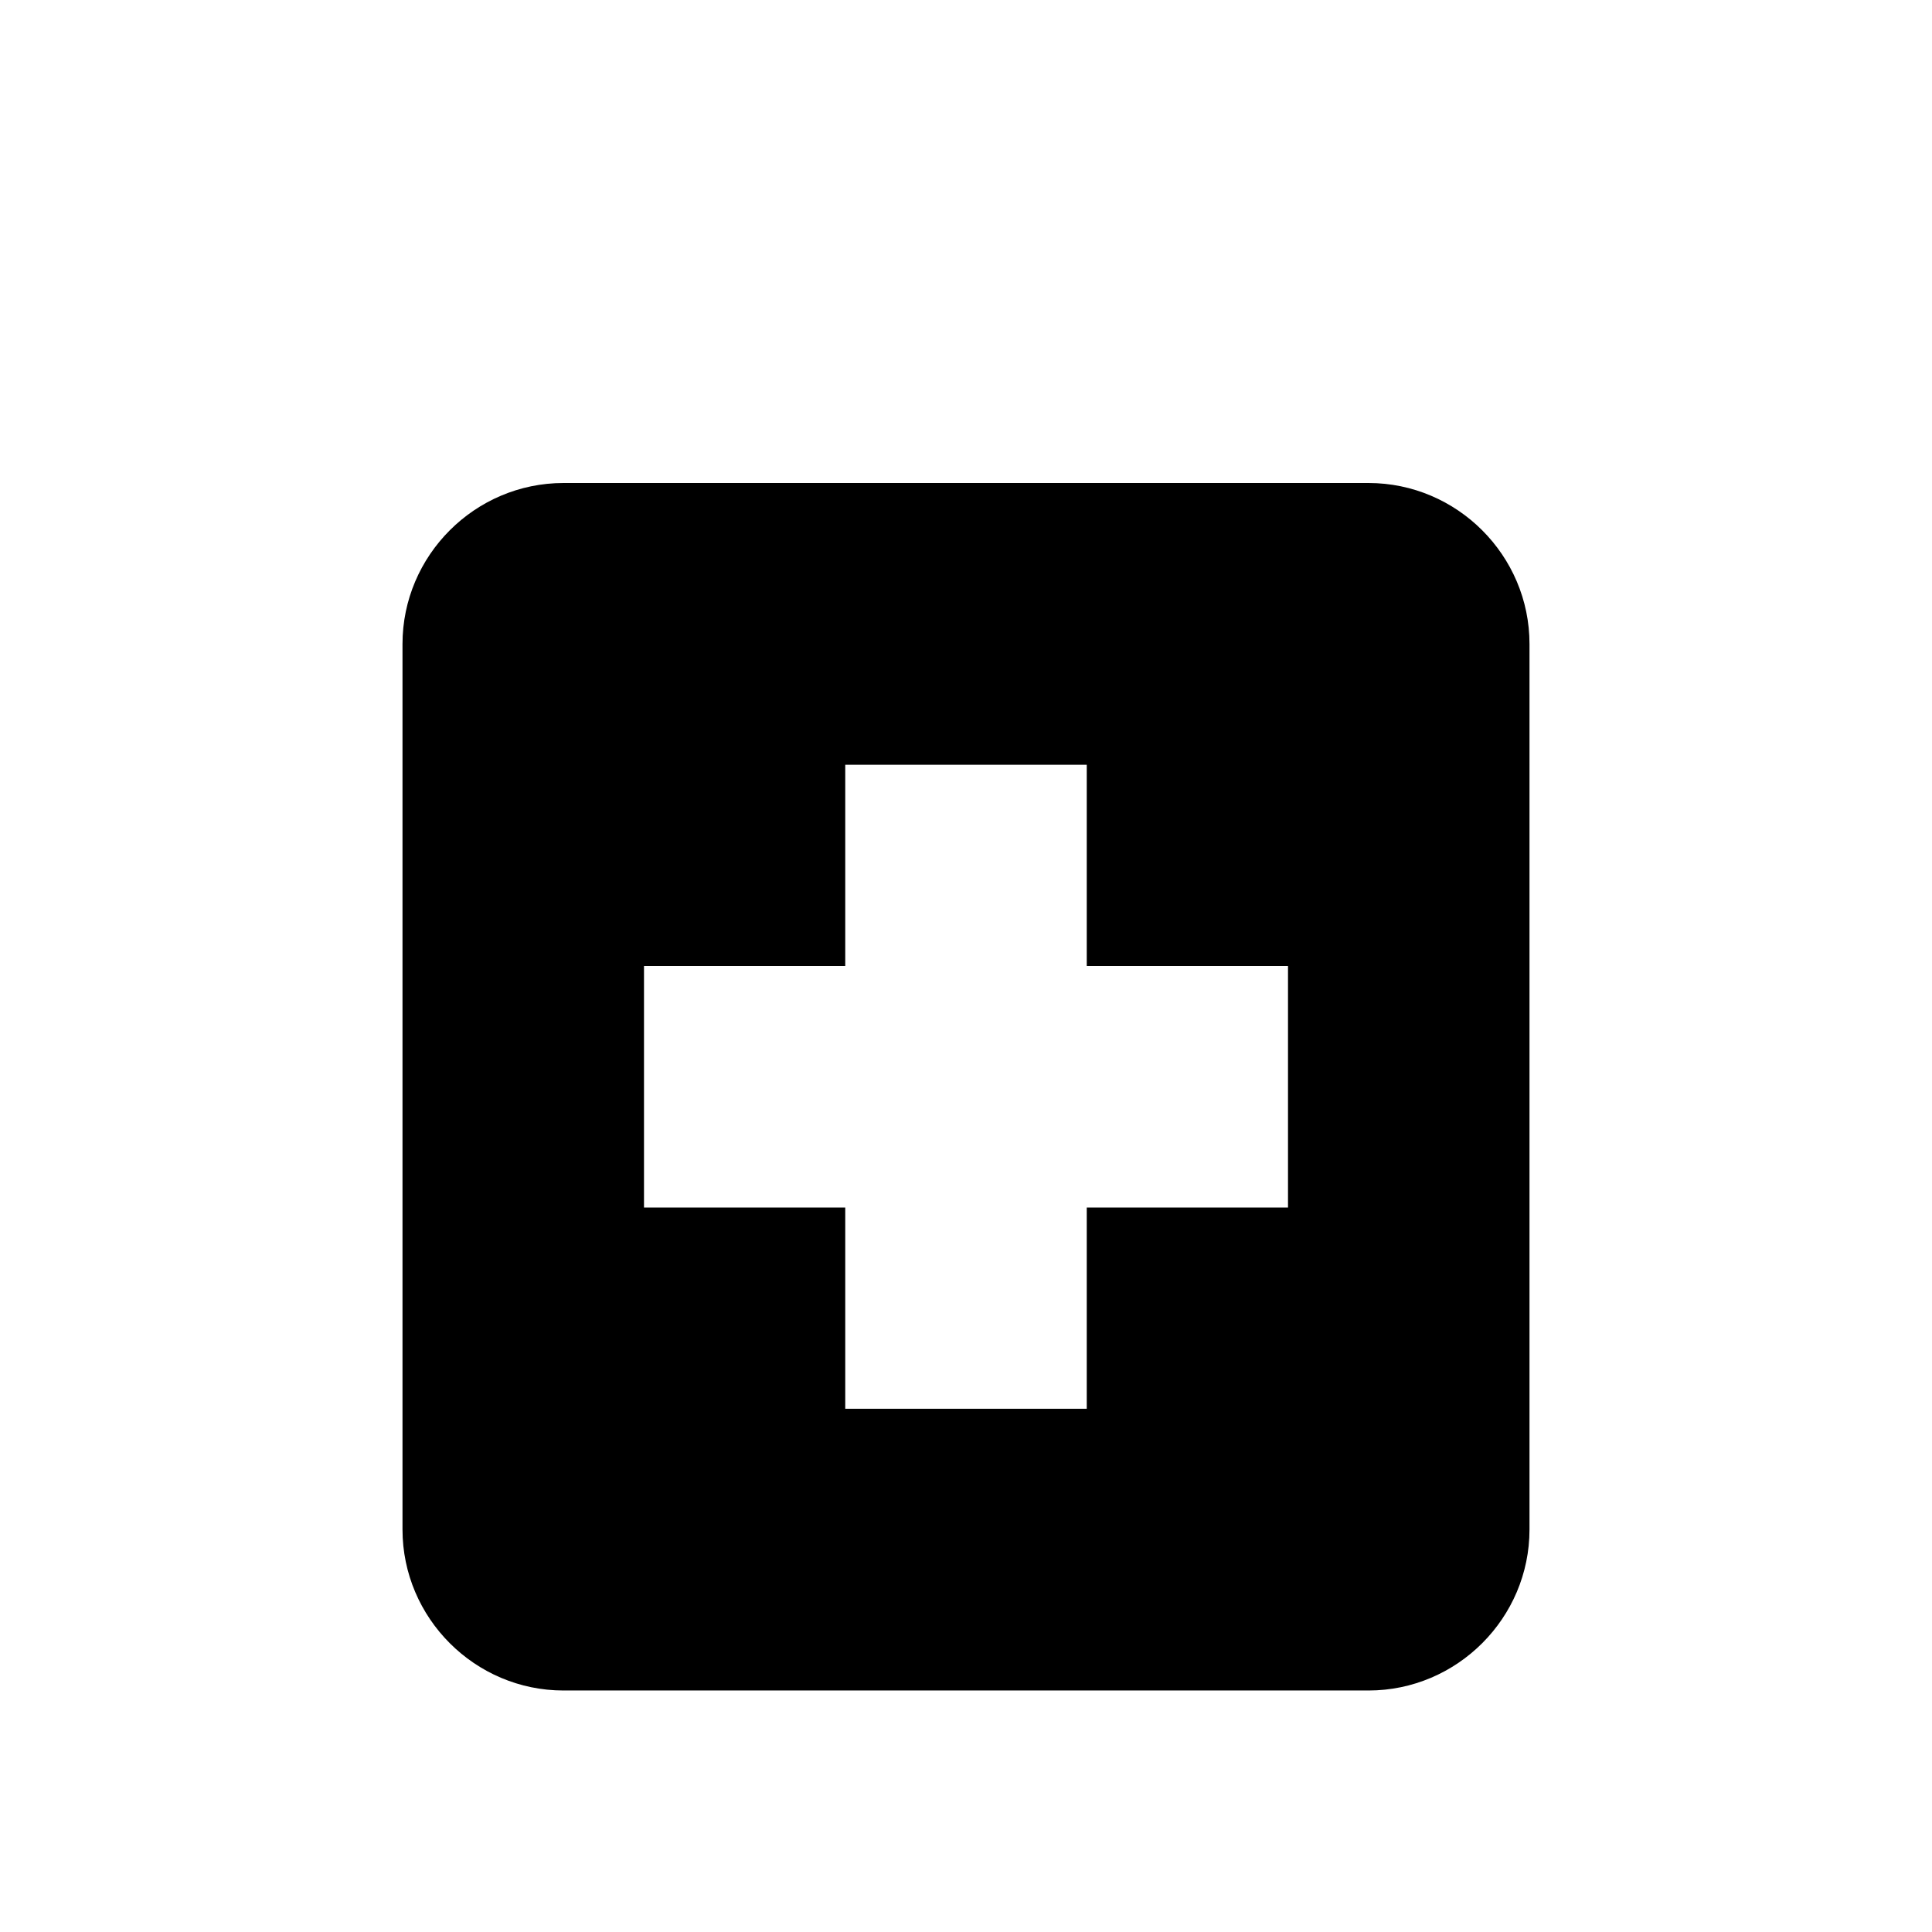 <svg xmlns="http://www.w3.org/2000/svg" viewBox="0 0 24 24" fill="currentColor"><rect x="6" y="3"/><path d="M17,6H7C5.9,6,5,6.9,5,8v11c0,1.1,0.9,2,2,2h10c1.1,0,2-0.9,2-2V8C19,6.9,18.1,6,17,6z M16,15h-2.5v2.5h-3V15H8v-3h2.5 V9.5h3V12H16V15z"/></svg>